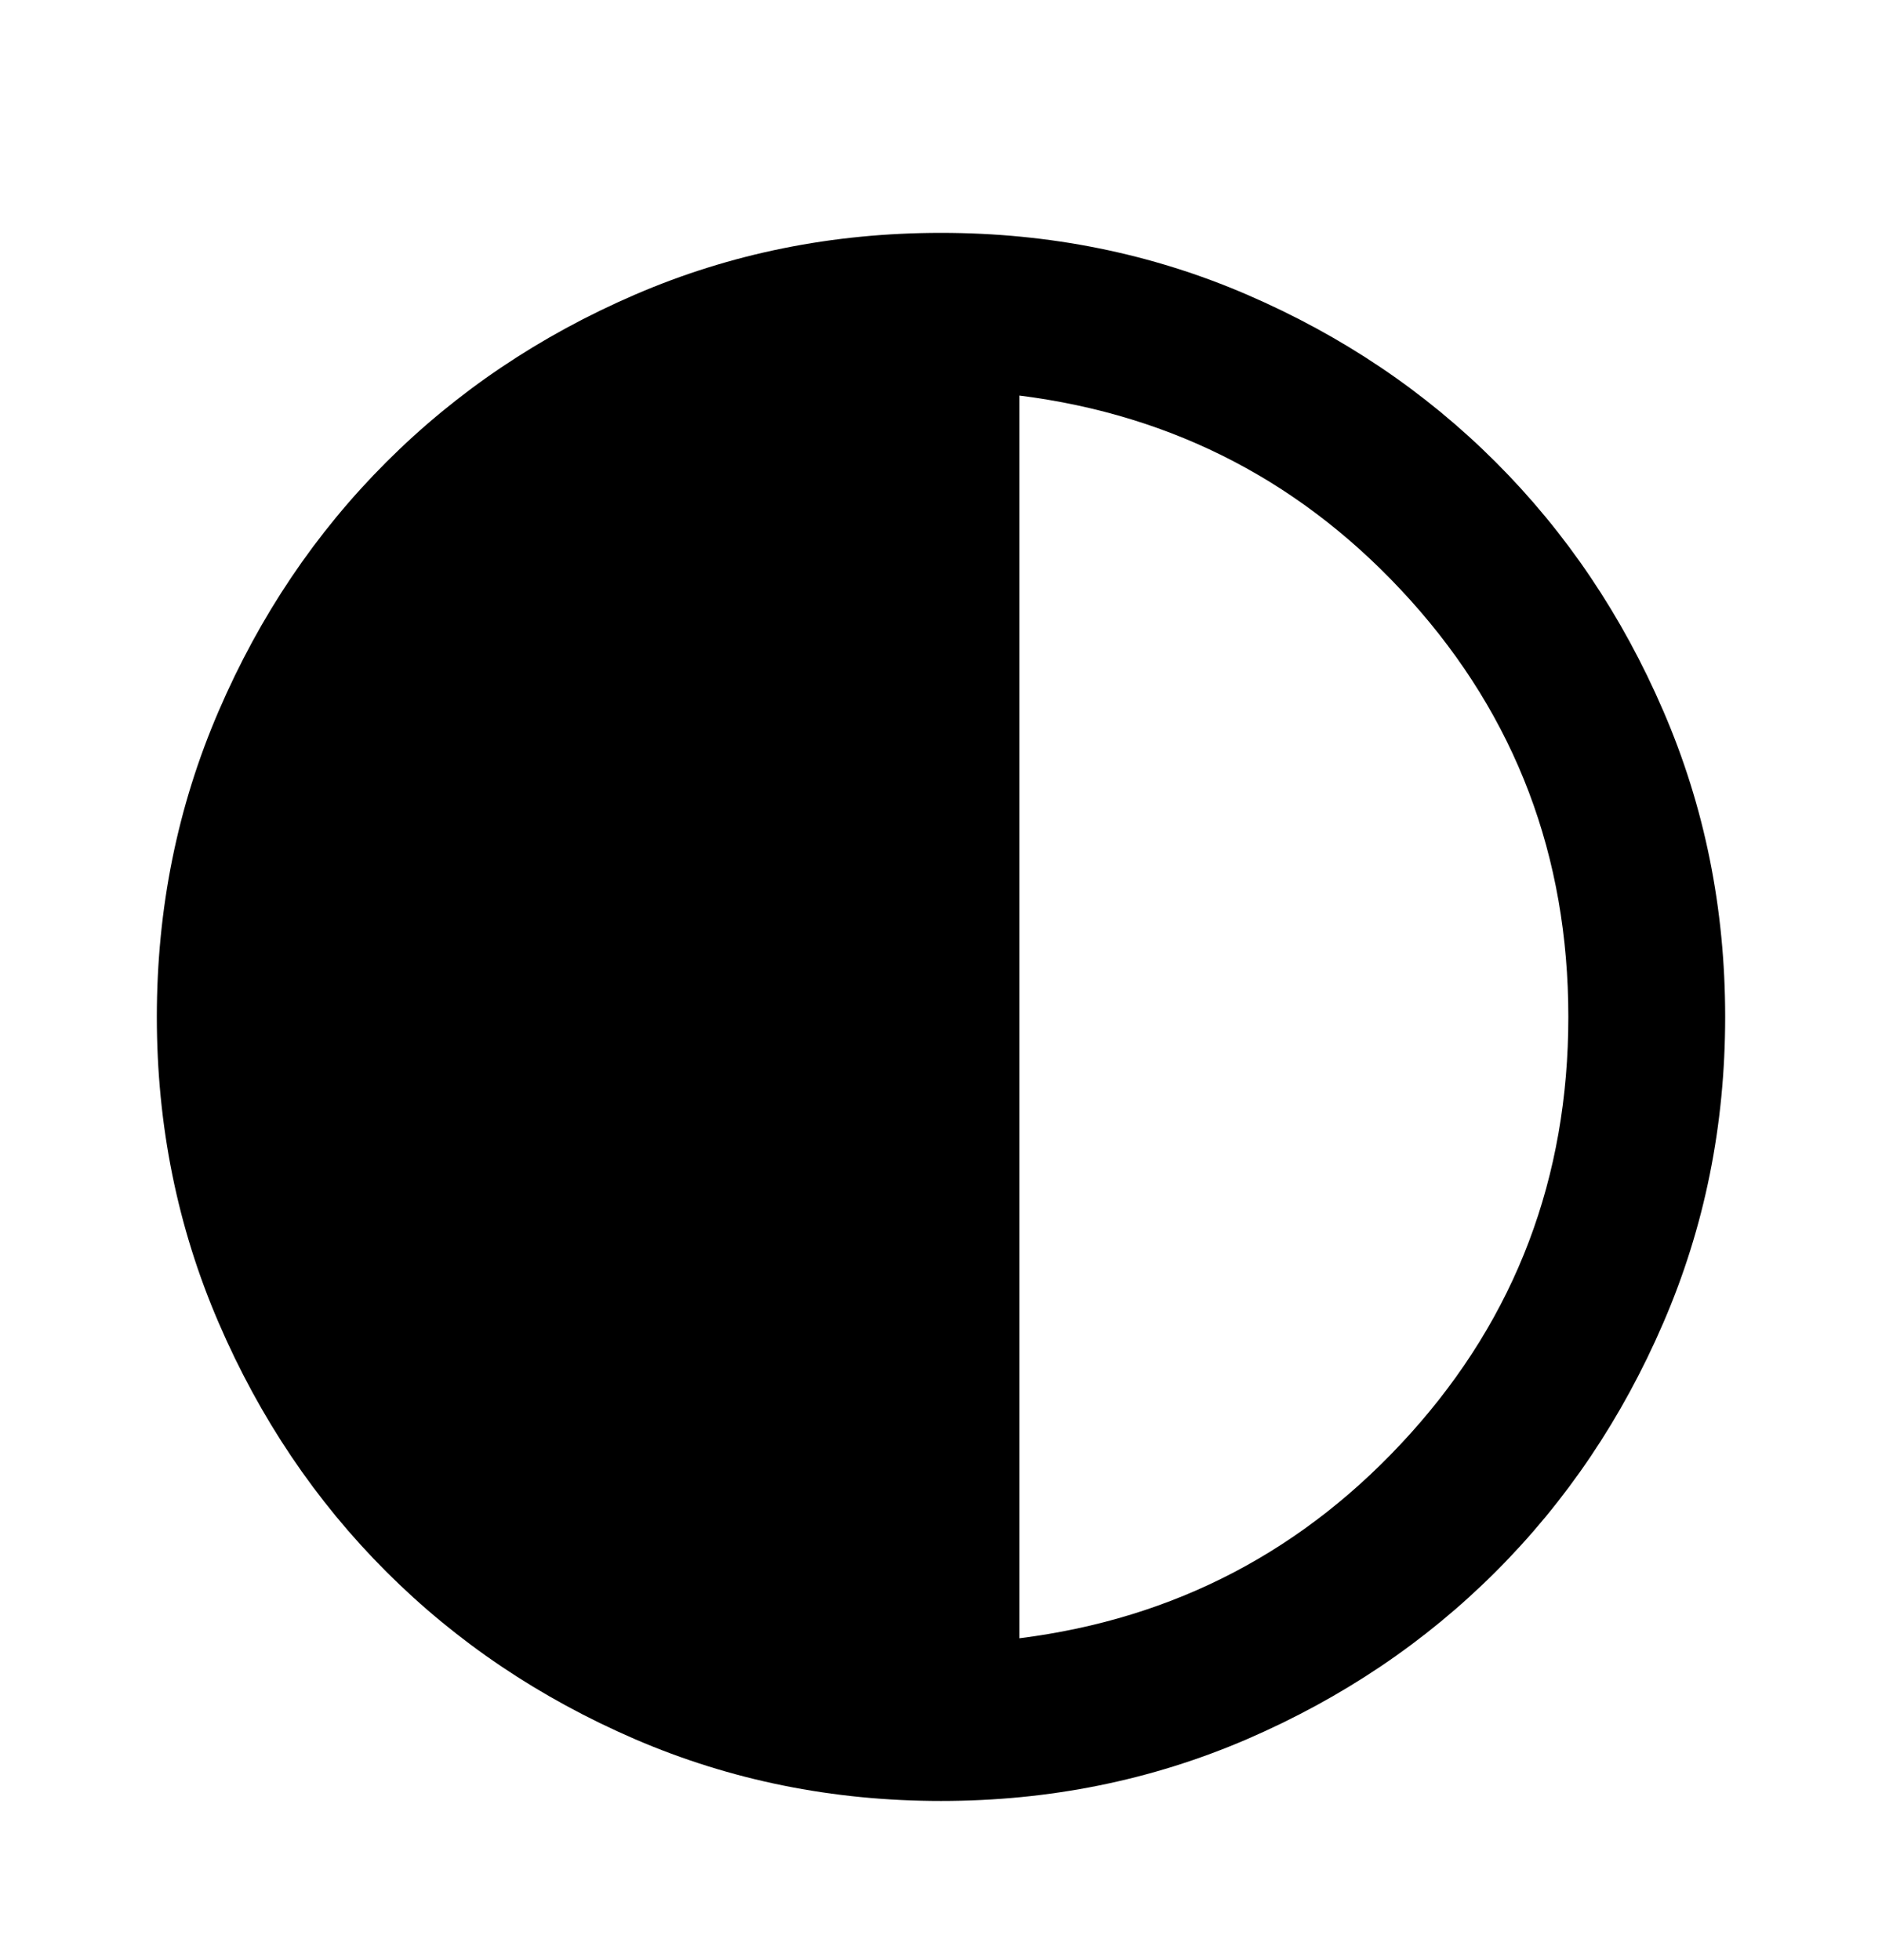 <svg width="24" height="25" viewBox="0 0 24 25" fill="none" xmlns="http://www.w3.org/2000/svg">
    <path d="M12 22.97C10.617 22.97 9.317 22.707 8.1 22.183C6.883 21.657 5.825 20.945 4.925 20.045C4.025 19.145 3.312 18.087 2.788 16.87C2.263 15.653 2 14.353 2 12.97C2 11.587 2.263 10.287 2.788 9.07C3.312 7.853 4.025 6.795 4.925 5.895C5.825 4.995 6.883 4.282 8.1 3.757C9.317 3.232 10.617 2.97 12 2.97C13.383 2.97 14.683 3.232 15.9 3.757C17.117 4.282 18.175 4.995 19.075 5.895C19.975 6.795 20.688 7.853 21.212 9.07C21.738 10.287 22 11.587 22 12.97C22 14.353 21.738 15.653 21.212 16.87C20.688 18.087 19.975 19.145 19.075 20.045C18.175 20.945 17.117 21.657 15.9 22.183C14.683 22.707 13.383 22.97 12 22.97ZM13 20.895C14.983 20.645 16.646 19.774 17.988 18.282C19.329 16.791 20 15.02 20 12.97C20 10.92 19.329 9.149 17.988 7.657C16.646 6.166 14.983 5.295 13 5.045L13 20.895Z" fill="currentColor"/>
</svg>

